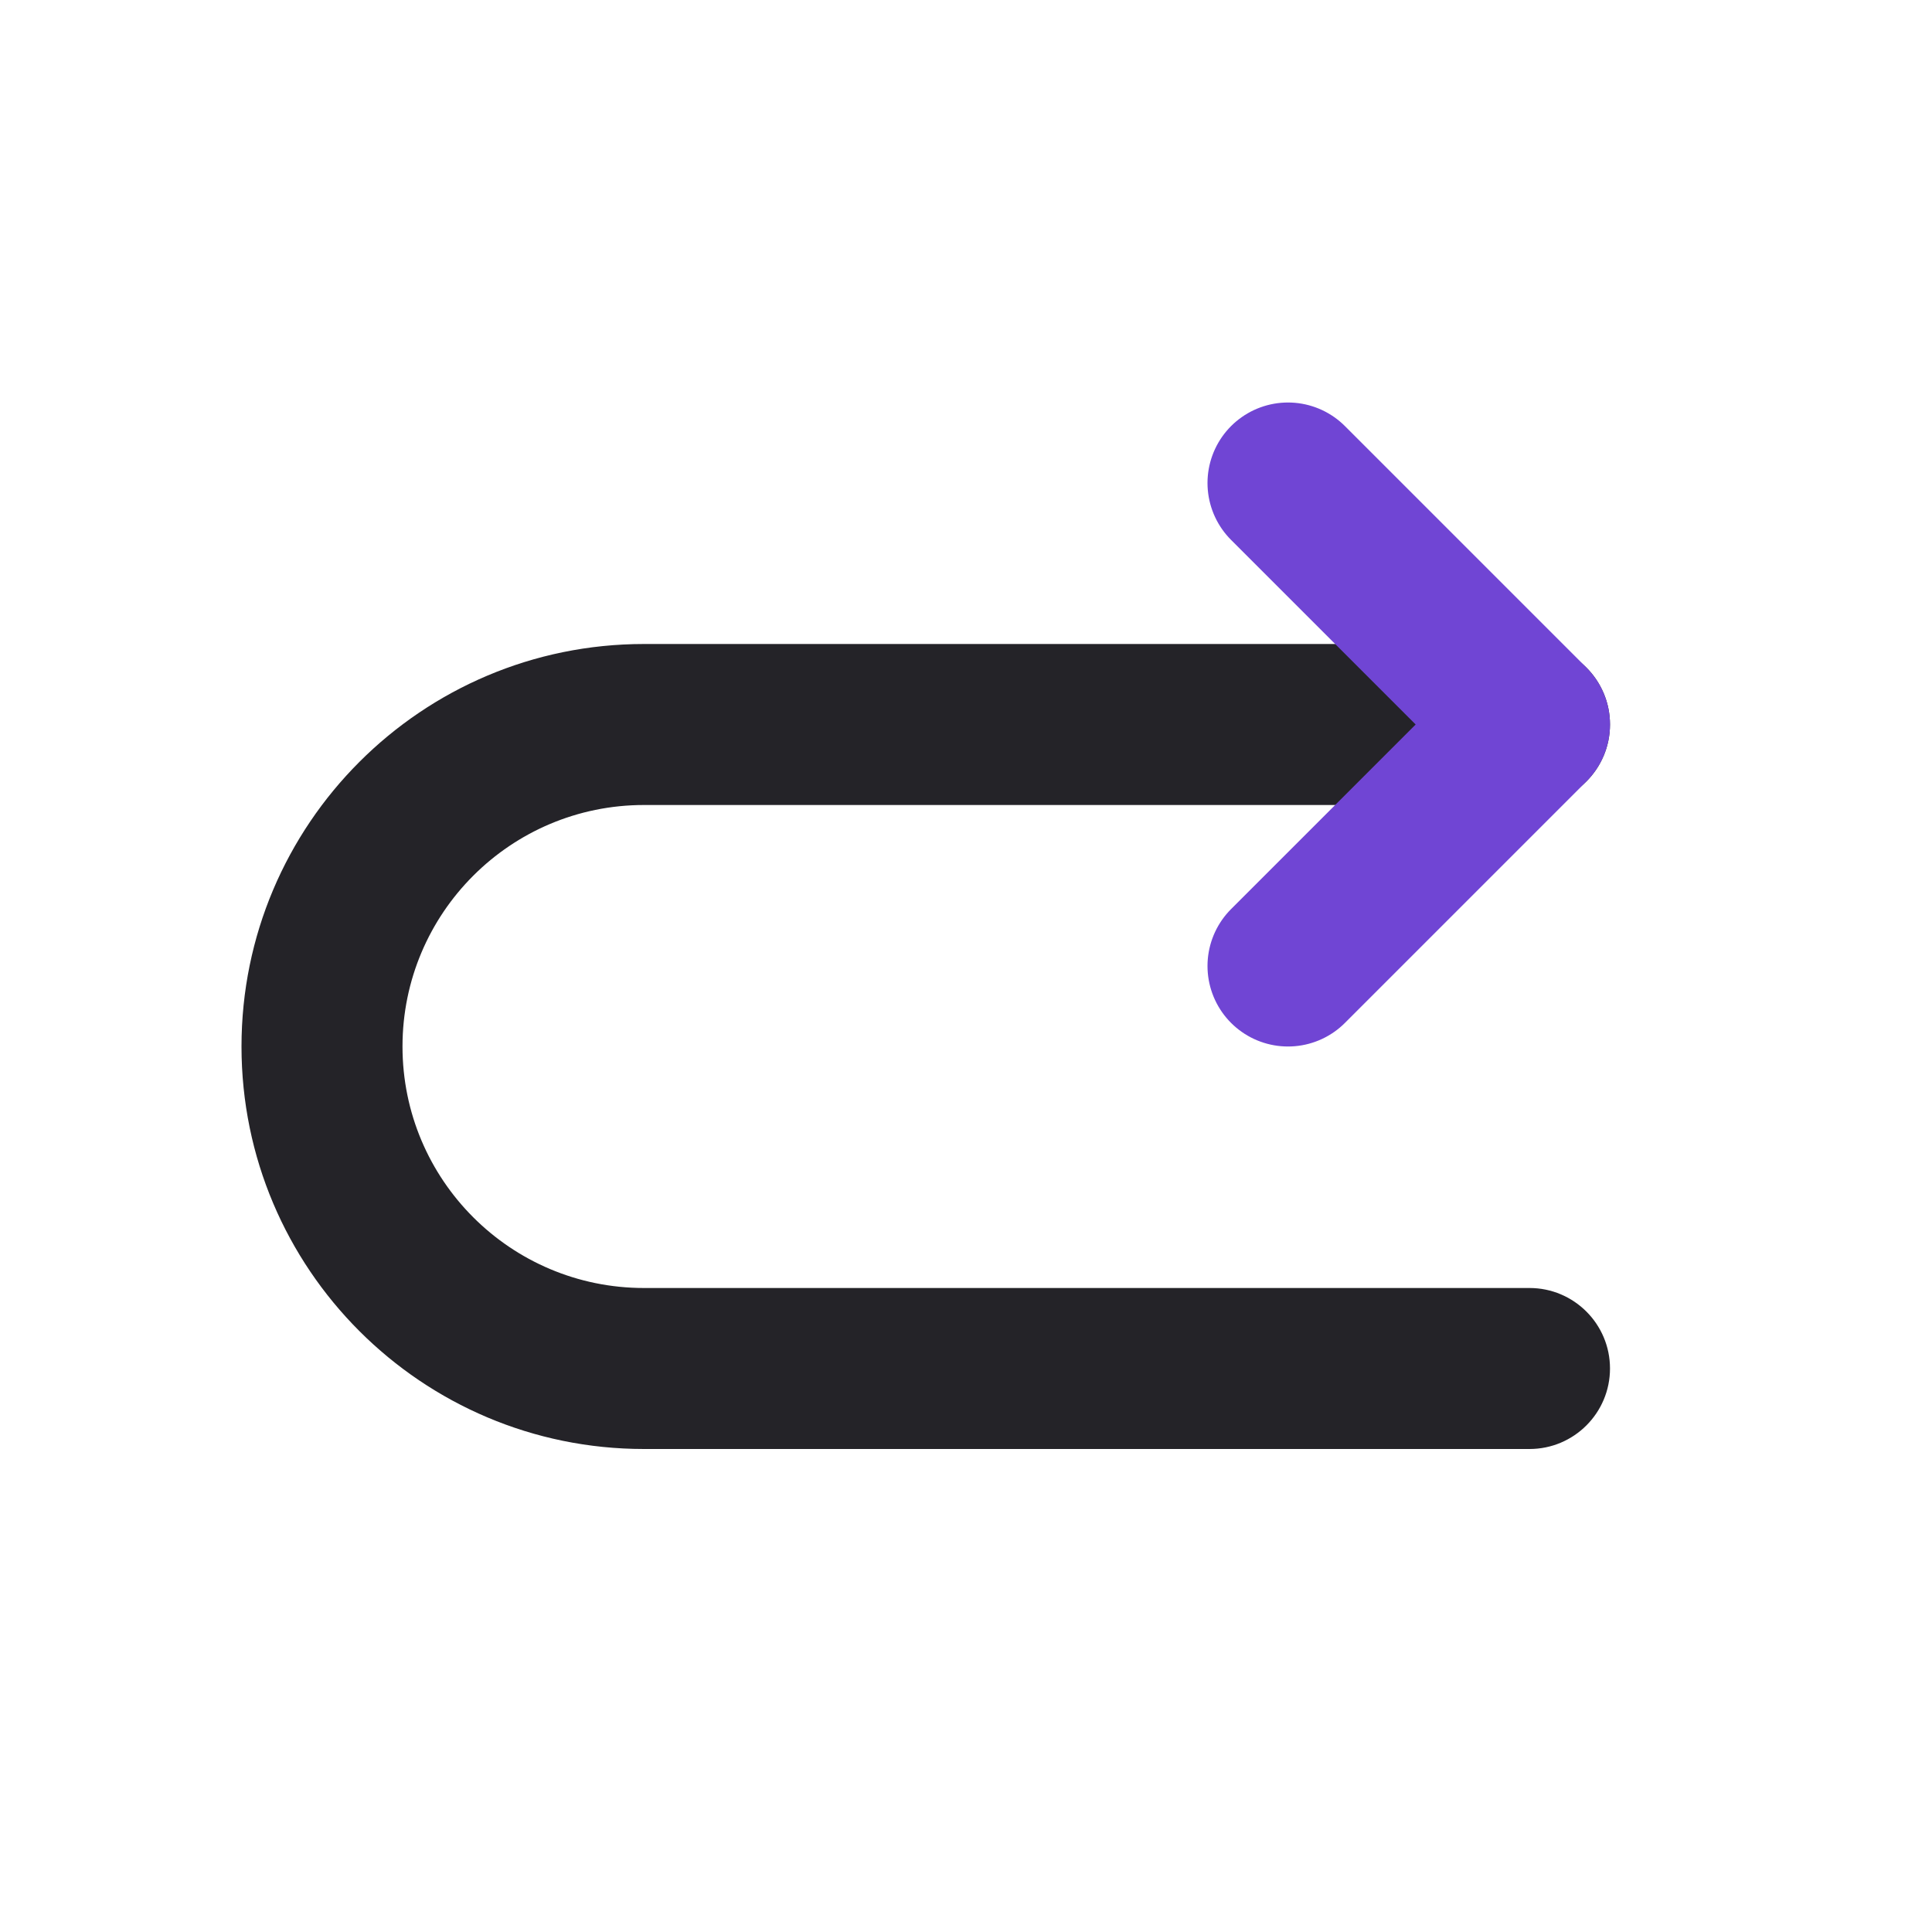 <svg width="24" height="24" viewBox="0 0 24 24" fill="none" xmlns="http://www.w3.org/2000/svg">
<path d="M19 10C19.552 10 20 9.552 20 9C20 8.448 19.552 8 19 8V10ZM19 18C19.552 18 20 17.552 20 17C20 16.448 19.552 16 19 16V18ZM19 8H8V10H19V8ZM3 13C3 15.761 5.239 18 8 18V16C6.343 16 5 14.657 5 13H3ZM8 8C5.239 8 3 10.239 3 13H5C5 11.343 6.343 10 8 10V8ZM19 16H8V18H19V16Z" fill="#242328"/>
<path d="M16 6L19 9L16 12" stroke="#7045D4" stroke-width="2" stroke-linecap="round" stroke-linejoin="round"/>
</svg>
